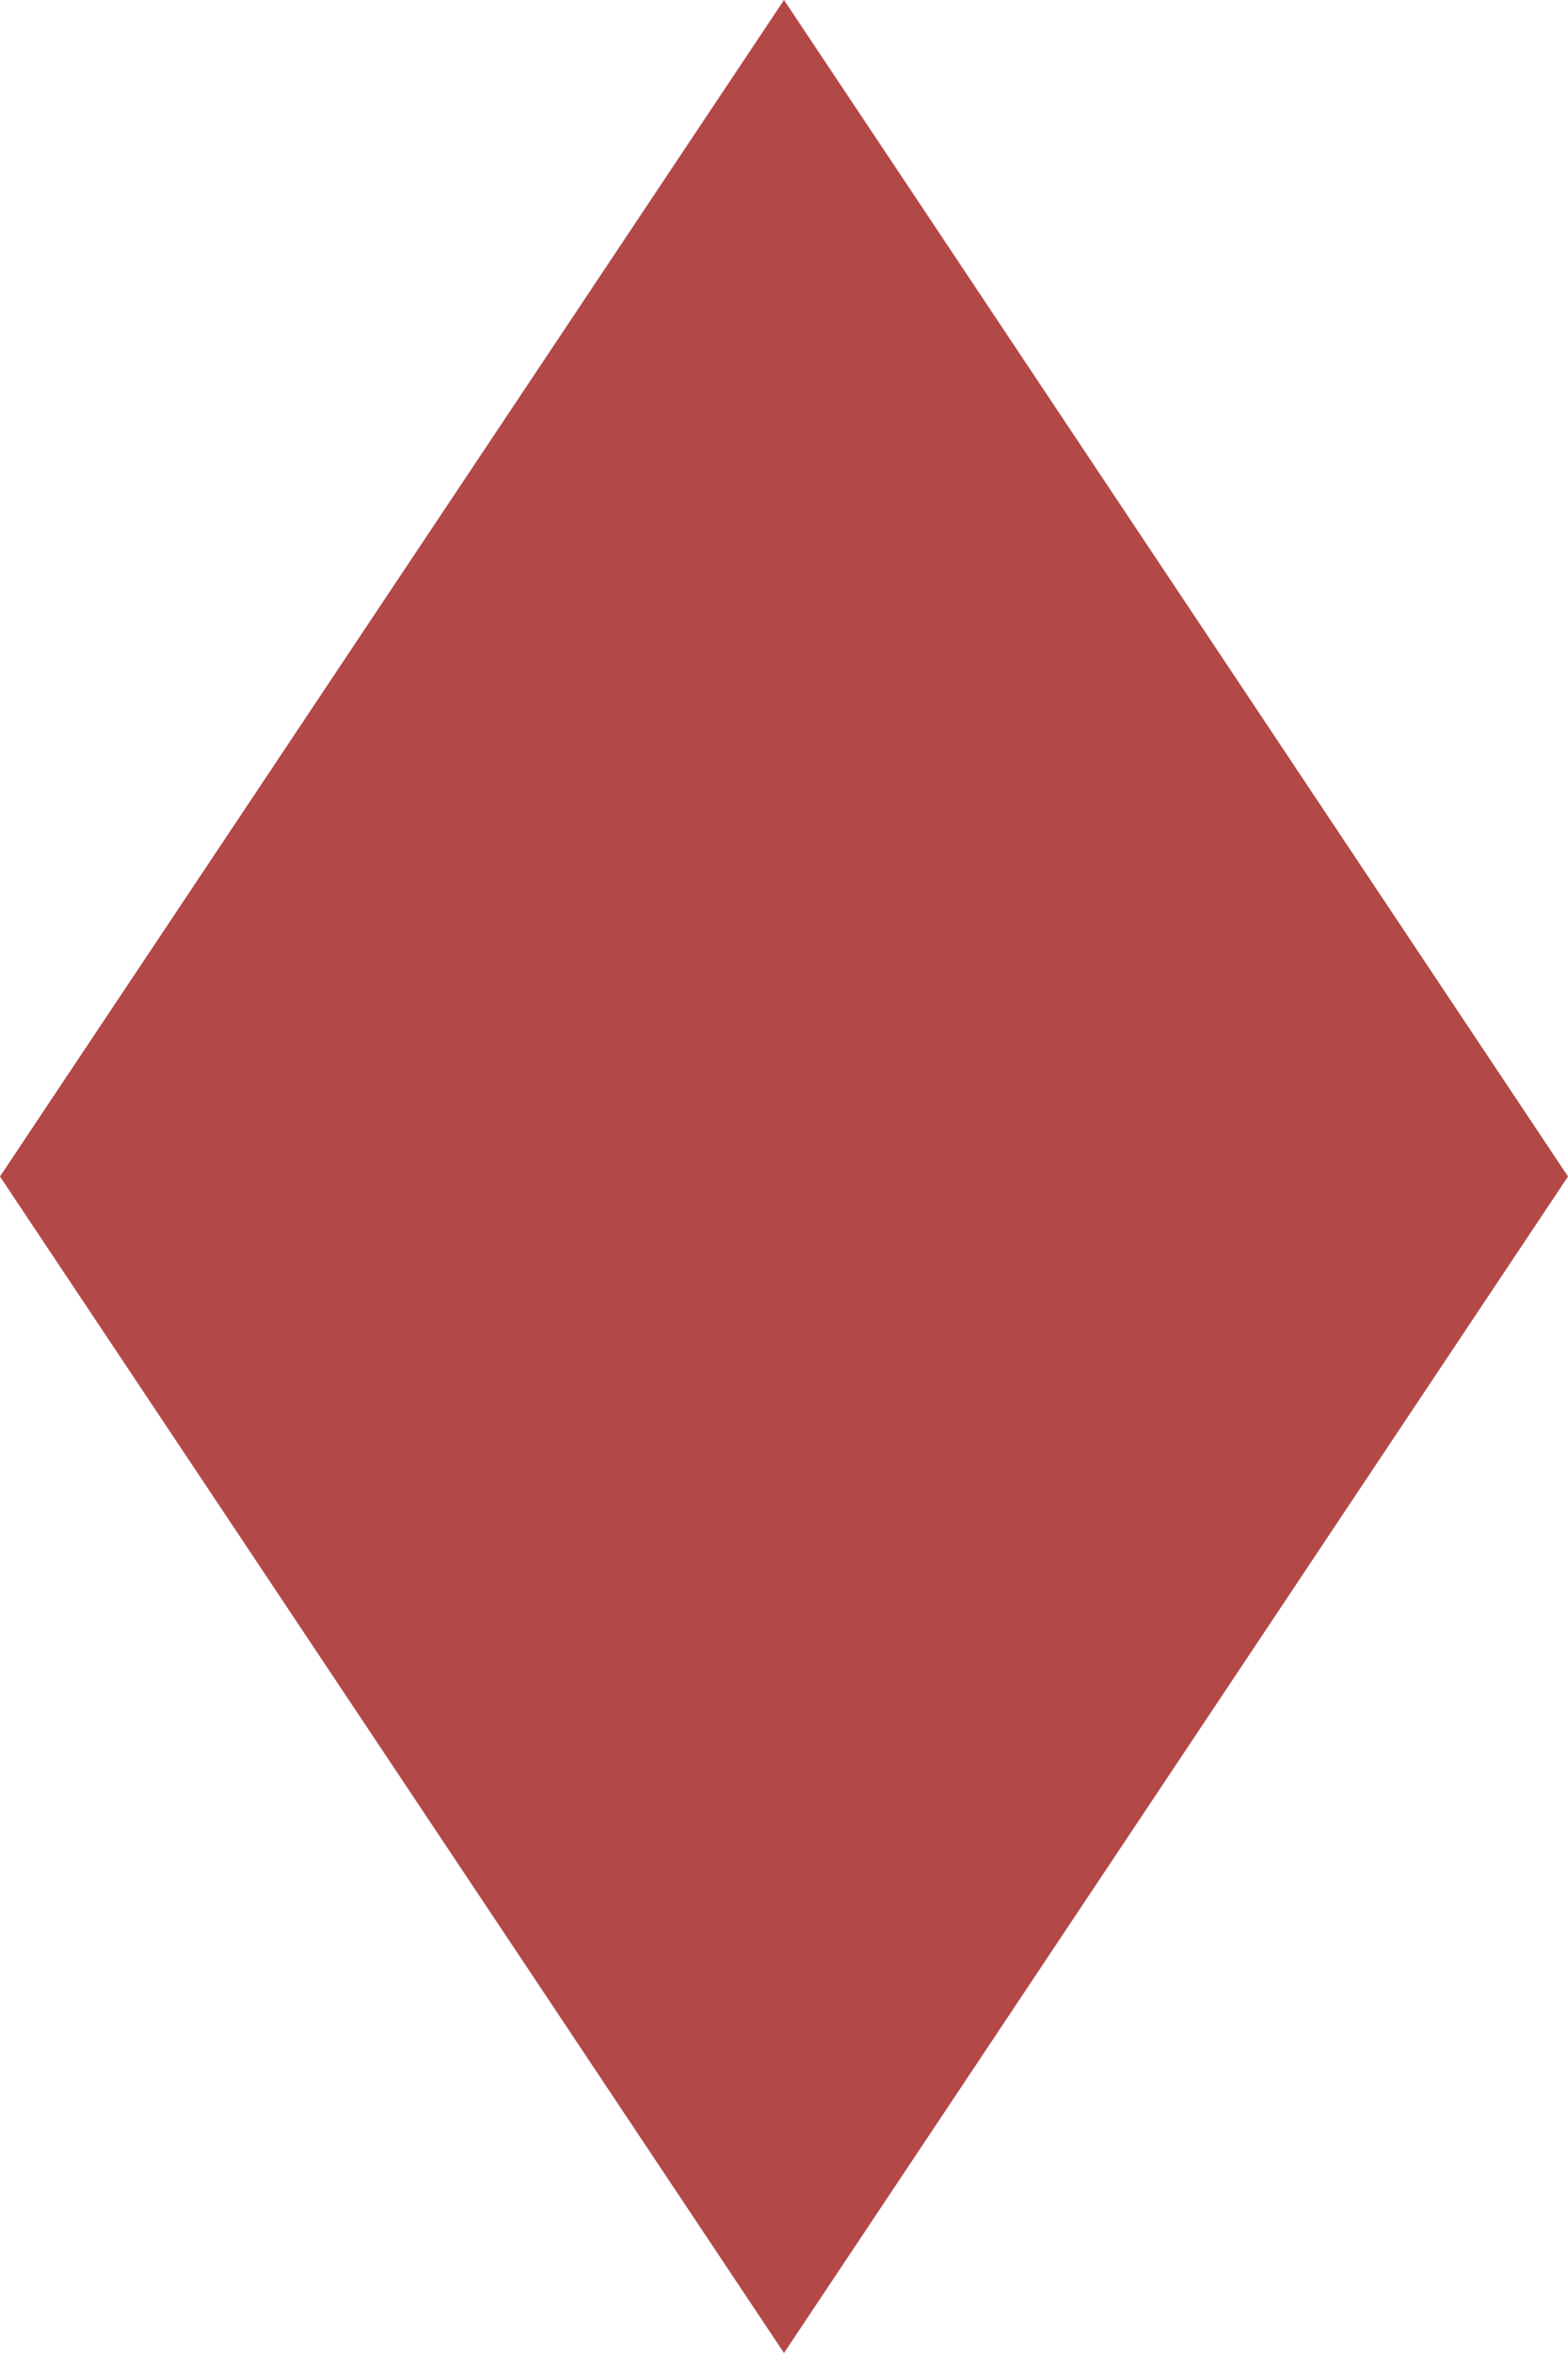 <svg xmlns="http://www.w3.org/2000/svg" viewBox="0 0 16 24"><defs><style>.cls-1{fill:#b34848;}</style></defs><g id="Layer_2" data-name="Layer 2"><g id="Layer_1-2" data-name="Layer 1"><g id="Finished"><g id="Layer_6" data-name="Layer 6"><polygon class="cls-1" points="0 12 8 24 16 12 8 0 0 12"/></g></g></g></g></svg>
